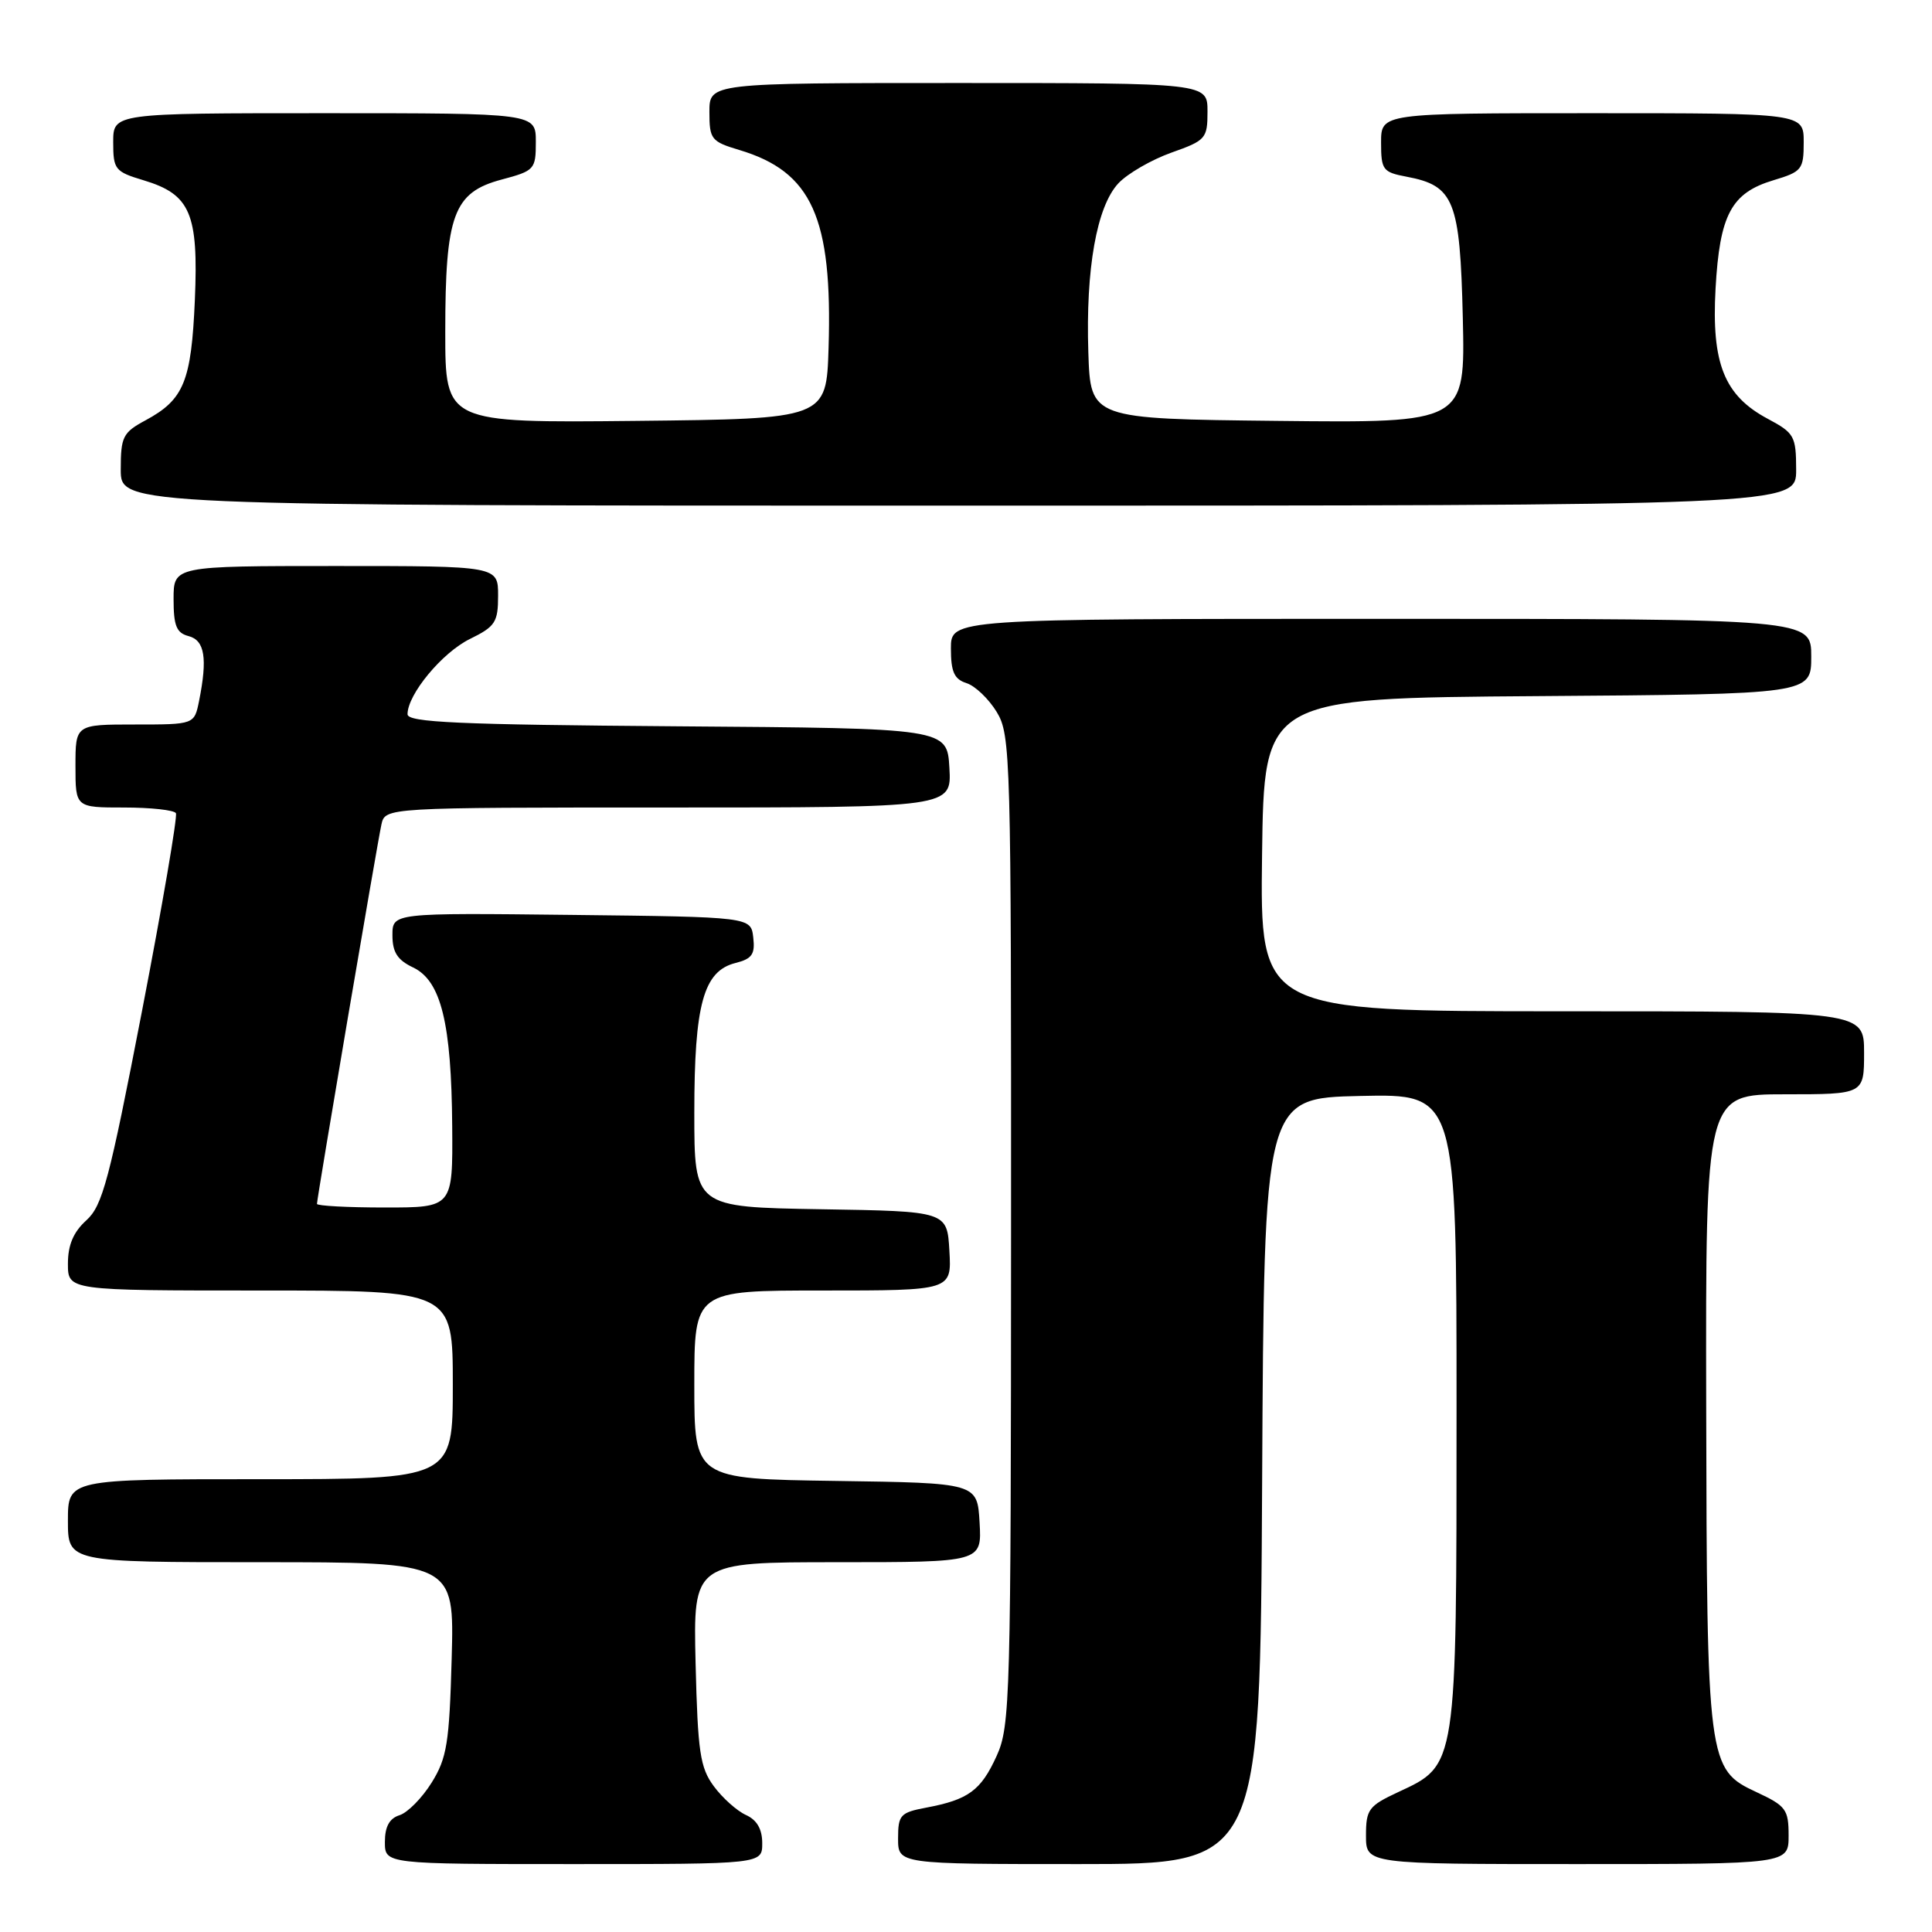 <?xml version="1.0" encoding="UTF-8" standalone="no"?>
<!DOCTYPE svg PUBLIC "-//W3C//DTD SVG 1.1//EN" "http://www.w3.org/Graphics/SVG/1.1/DTD/svg11.dtd" >
<svg xmlns="http://www.w3.org/2000/svg" xmlns:xlink="http://www.w3.org/1999/xlink" version="1.1" viewBox="0 0 256 256">
 <g >
 <path fill="currentColor"
d=" M 101.00 244.24 C 101.00 242.37 100.30 241.15 98.83 240.49 C 97.63 239.94 95.72 238.23 94.58 236.68 C 92.76 234.22 92.46 232.15 92.17 220.43 C 91.85 207.00 91.85 207.00 110.97 207.00 C 130.10 207.00 130.10 207.00 129.80 201.75 C 129.50 196.50 129.50 196.50 110.75 196.23 C 92.00 195.96 92.00 195.96 92.00 183.48 C 92.00 171.00 92.00 171.00 109.05 171.00 C 126.10 171.00 126.10 171.00 125.80 165.75 C 125.50 160.50 125.50 160.50 108.75 160.23 C 92.00 159.95 92.00 159.95 92.00 147.44 C 92.00 133.08 93.21 128.67 97.46 127.60 C 99.65 127.05 100.07 126.44 99.81 124.22 C 99.50 121.50 99.50 121.50 75.75 121.23 C 52.00 120.96 52.00 120.96 52.00 123.93 C 52.00 126.18 52.66 127.21 54.75 128.20 C 58.44 129.97 59.82 135.56 59.92 149.25 C 60.00 160.00 60.00 160.00 51.00 160.00 C 46.05 160.00 42.00 159.78 42.00 159.52 C 42.00 158.75 49.99 111.73 50.54 109.25 C 51.04 107.00 51.04 107.00 88.57 107.00 C 126.10 107.00 126.10 107.00 125.80 101.75 C 125.50 96.50 125.50 96.50 89.75 96.24 C 60.67 96.02 54.00 95.72 54.00 94.64 C 54.00 92.01 58.59 86.47 62.26 84.67 C 65.63 83.02 66.00 82.45 66.00 78.92 C 66.00 75.00 66.00 75.00 44.50 75.00 C 23.00 75.00 23.00 75.00 23.00 79.38 C 23.00 82.93 23.38 83.87 25.00 84.29 C 27.13 84.85 27.51 87.22 26.38 92.87 C 25.75 96.00 25.75 96.00 17.88 96.00 C 10.00 96.00 10.00 96.00 10.00 101.50 C 10.00 107.00 10.00 107.00 16.44 107.00 C 19.98 107.00 23.07 107.34 23.31 107.75 C 23.54 108.16 21.52 119.97 18.81 134.00 C 14.48 156.39 13.58 159.77 11.44 161.70 C 9.73 163.25 9.00 164.96 9.00 167.45 C 9.00 171.00 9.00 171.00 34.50 171.00 C 60.00 171.00 60.00 171.00 60.00 183.50 C 60.00 196.00 60.00 196.00 34.50 196.00 C 9.00 196.00 9.00 196.00 9.00 201.50 C 9.00 207.00 9.00 207.00 34.60 207.00 C 60.20 207.00 60.20 207.00 59.85 219.75 C 59.54 230.96 59.22 232.95 57.20 236.20 C 55.94 238.23 54.02 240.18 52.95 240.52 C 51.60 240.94 51.00 242.04 51.00 244.07 C 51.00 247.00 51.00 247.00 76.00 247.00 C 101.00 247.00 101.00 247.00 101.00 244.24 Z  M 167.24 196.25 C 167.50 145.50 167.50 145.50 180.25 145.22 C 193.00 144.94 193.00 144.94 193.00 186.72 C 193.00 234.35 193.07 233.84 185.25 237.47 C 181.35 239.29 181.00 239.76 181.00 243.22 C 181.00 247.00 181.00 247.00 209.00 247.00 C 237.00 247.00 237.00 247.00 237.00 243.22 C 237.00 239.76 236.65 239.29 232.75 237.47 C 226.27 234.46 226.17 233.69 226.08 186.25 C 226.00 145.00 226.00 145.00 236.50 145.00 C 247.00 145.00 247.00 145.00 247.00 139.50 C 247.00 134.00 247.00 134.00 206.98 134.00 C 166.96 134.00 166.96 134.00 167.23 113.25 C 167.50 92.50 167.50 92.50 203.75 92.24 C 240.00 91.98 240.00 91.98 240.00 86.99 C 240.00 82.00 240.00 82.00 183.00 82.00 C 126.00 82.00 126.00 82.00 126.00 85.93 C 126.00 89.03 126.44 90.00 128.07 90.52 C 129.21 90.88 131.01 92.60 132.07 94.34 C 133.92 97.38 133.99 100.07 133.97 163.00 C 133.96 225.11 133.86 228.72 132.06 232.67 C 129.98 237.25 128.32 238.47 122.73 239.52 C 119.29 240.17 119.00 240.49 119.00 243.61 C 119.00 247.00 119.00 247.00 142.99 247.00 C 166.98 247.00 166.98 247.00 167.24 196.25 Z  M 238.00 62.25 C 237.99 57.79 237.77 57.38 234.25 55.50 C 228.47 52.42 226.77 48.17 227.32 38.24 C 227.87 28.43 229.40 25.56 235.00 23.88 C 238.76 22.75 239.00 22.46 239.00 18.84 C 239.00 15.00 239.00 15.00 211.00 15.00 C 183.00 15.00 183.00 15.00 183.00 18.89 C 183.00 22.51 183.23 22.82 186.36 23.41 C 192.69 24.60 193.46 26.52 193.83 42.12 C 194.15 56.04 194.15 56.04 169.33 55.77 C 144.50 55.50 144.50 55.50 144.21 46.69 C 143.85 35.62 145.32 27.35 148.20 24.28 C 149.42 22.99 152.57 21.17 155.20 20.23 C 159.78 18.61 160.00 18.36 160.00 14.77 C 160.00 11.00 160.00 11.00 127.00 11.00 C 94.00 11.00 94.00 11.00 94.00 14.84 C 94.00 18.45 94.24 18.76 97.95 19.87 C 107.58 22.75 110.32 28.82 109.79 46.10 C 109.50 55.50 109.50 55.50 84.25 55.77 C 59.00 56.03 59.00 56.03 59.00 43.99 C 59.00 28.46 60.09 25.50 66.44 23.80 C 70.84 22.63 71.00 22.45 71.00 18.79 C 71.00 15.00 71.00 15.00 43.00 15.00 C 15.00 15.00 15.00 15.00 15.00 18.84 C 15.00 22.46 15.24 22.75 19.00 23.88 C 25.23 25.75 26.31 28.26 25.82 39.75 C 25.35 50.55 24.37 52.95 19.29 55.69 C 16.28 57.31 16.00 57.86 16.00 62.23 C 16.00 67.00 16.00 67.00 127.00 67.00 C 238.00 67.00 238.00 67.00 238.00 62.25 Z "/>
</g>
</svg>